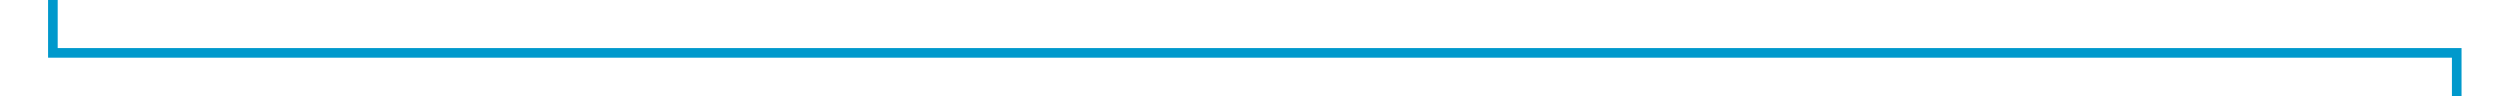 ﻿<?xml version="1.0" encoding="utf-8"?>
<svg version="1.1" xmlns:xlink="http://www.w3.org/1999/xlink" width="260px" height="10px" preserveAspectRatio="xMinYMid meet" viewBox="169 406  260 8" xmlns="http://www.w3.org/2000/svg">
  <path d="M 174.5 399  L 174.5 410.5  L 424.5 410.5  L 424.5 435  " stroke-width="1" stroke="#0099cc" fill="none" />
  <path d="M 174.5 394  A 3 3 0 0 0 171.5 397 A 3 3 0 0 0 174.5 400 A 3 3 0 0 0 177.5 397 A 3 3 0 0 0 174.5 394 Z M 174.5 395  A 2 2 0 0 1 176.5 397 A 2 2 0 0 1 174.5 399 A 2 2 0 0 1 172.5 397 A 2 2 0 0 1 174.5 395 Z M 418.2 434  L 424.5 440  L 430.8 434  L 418.2 434  Z M 420.6 435  L 428.4 435  L 424.5 438.5  L 420.6 435  Z " fill-rule="nonzero" fill="#0099cc" stroke="none" />
</svg>